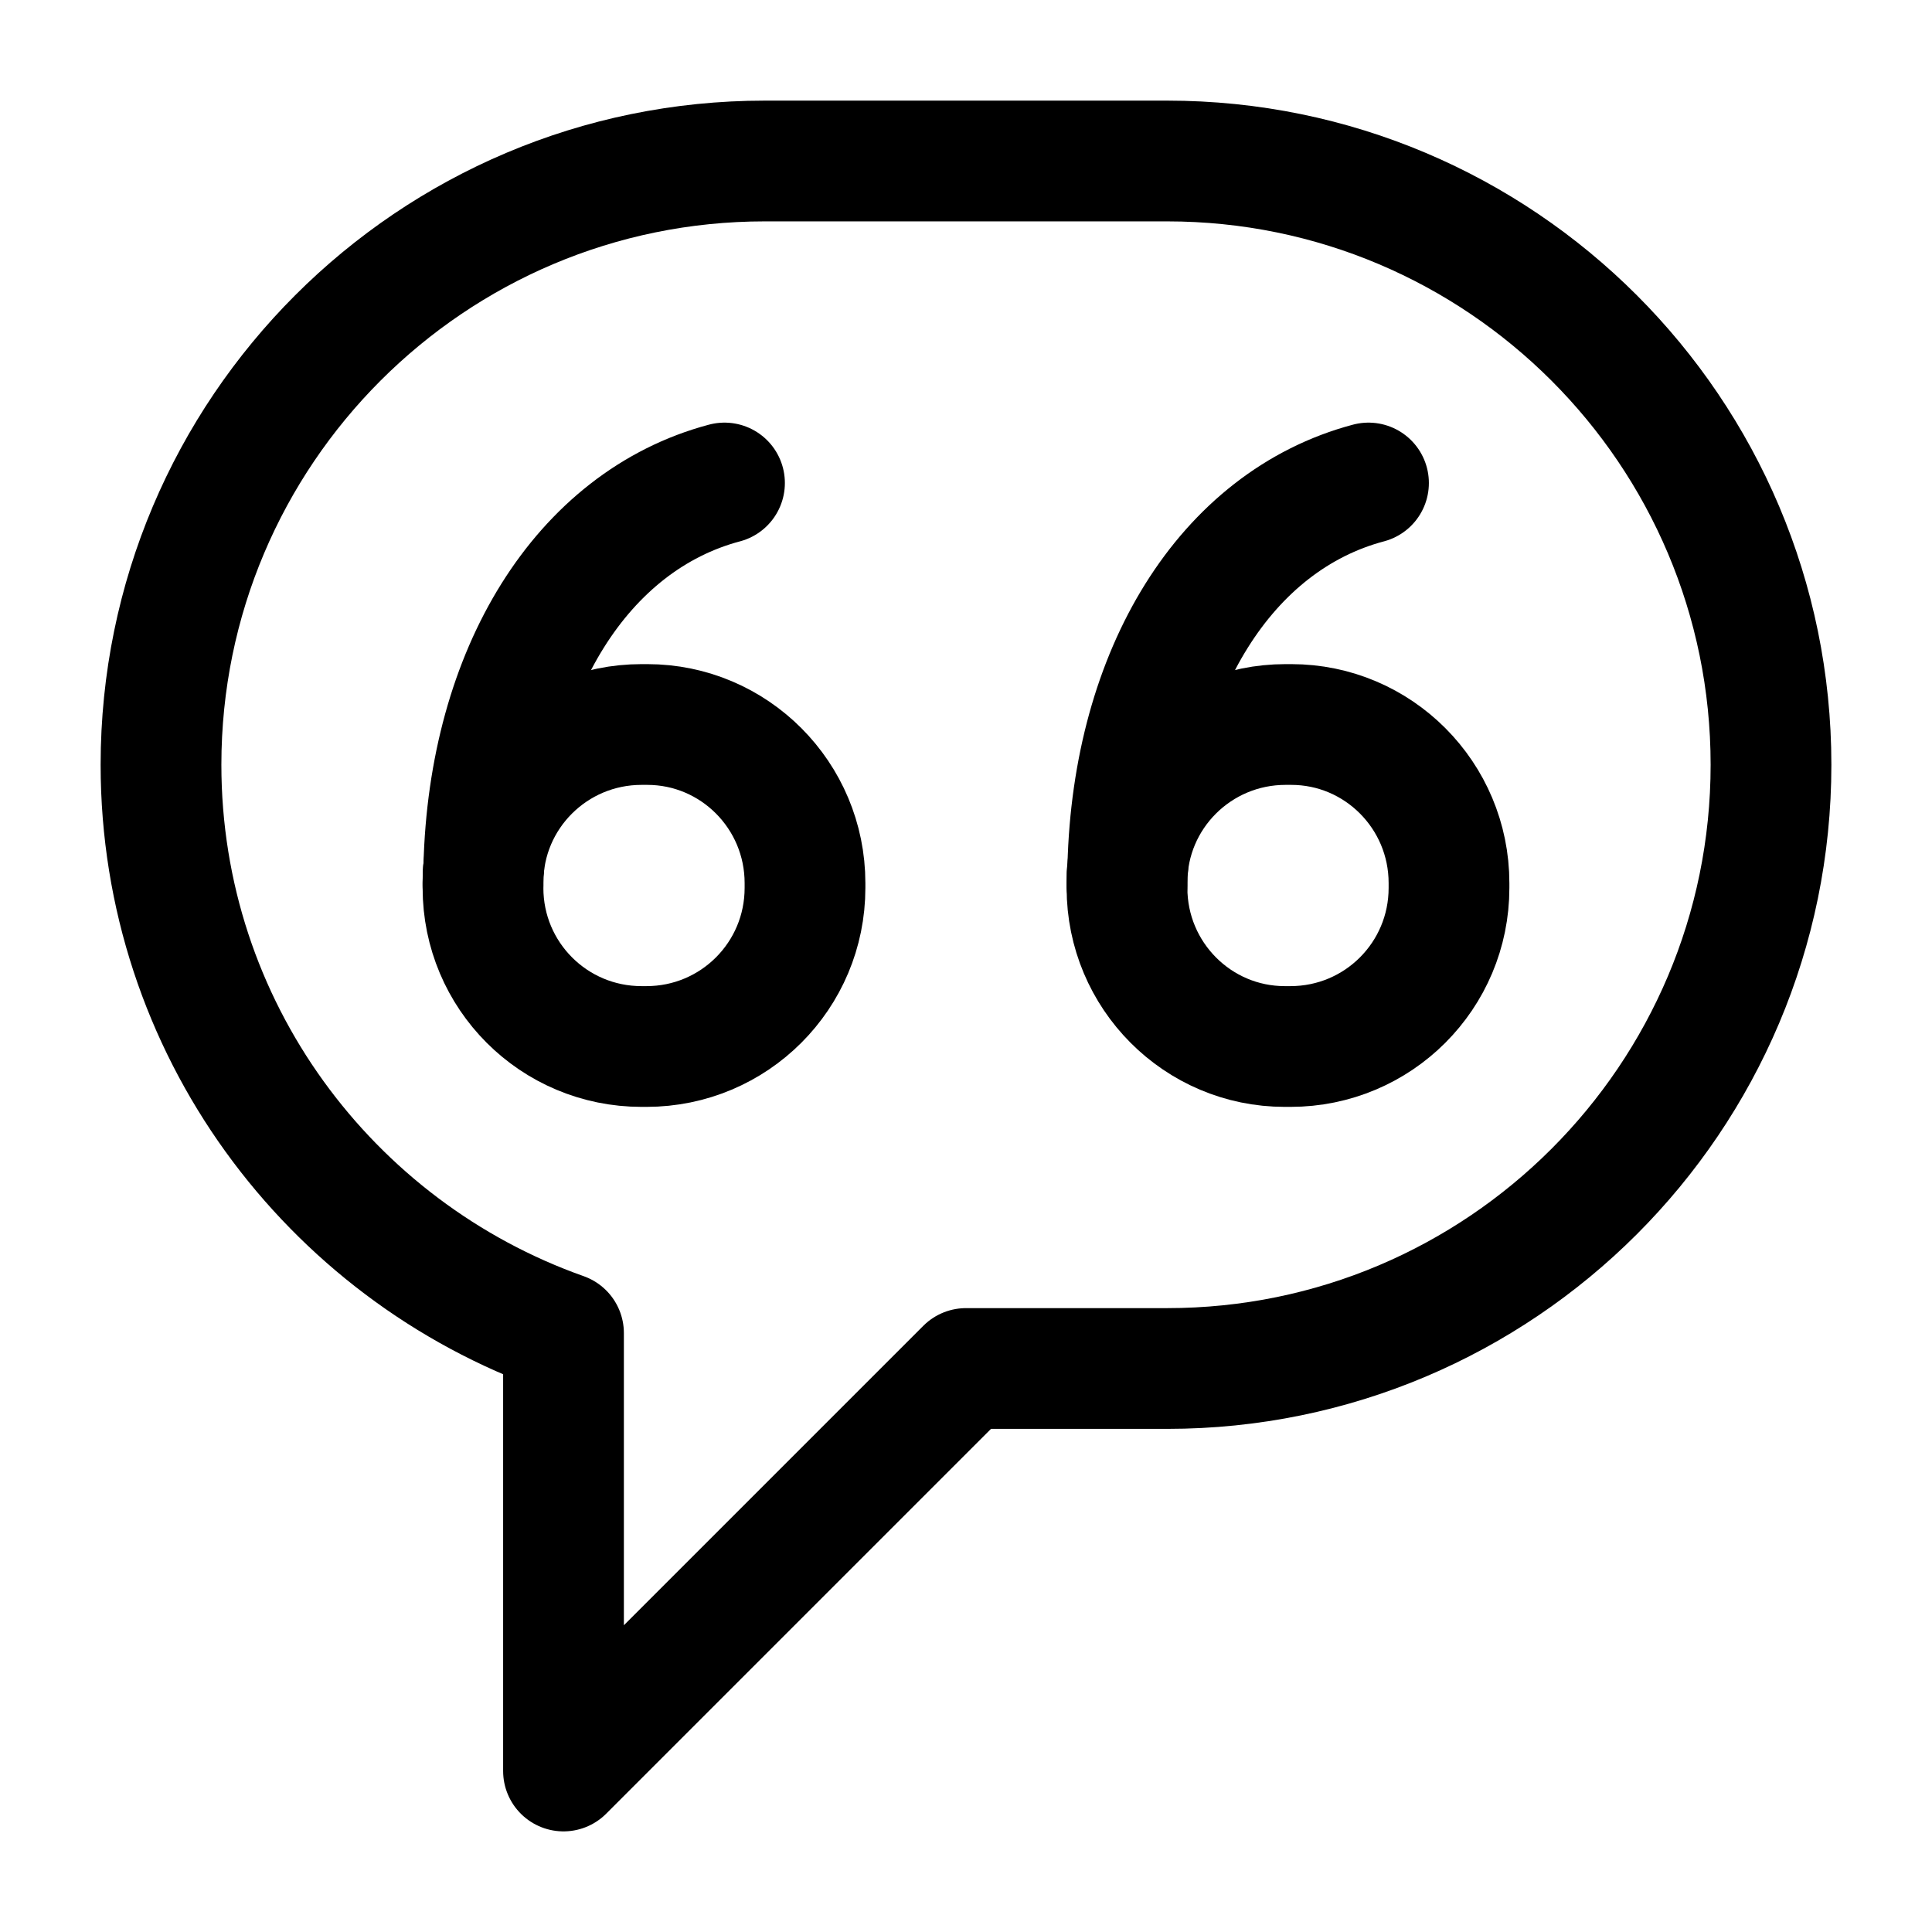 <svg width="24" height="24" viewBox="0 0 24 24" fill="none" xmlns="http://www.w3.org/2000/svg">
<path d="M14.5 2H9.5C5.36 2 2 5.36 2 9.5C2 12.76 4.09 15.53 7 16.56V22L12 17H14.5C18.64 17 22 13.64 22 9.5C22 5.36 18.64 2 14.5 2Z" stroke="black" stroke-width="1.5" stroke-miterlimit="10" stroke-linecap="round" stroke-linejoin="round"/>
<path d="M17 6C15.23 6.47 14.07 8.34 14.01 10.77C14 10.83 14 10.9 14 10.97V11" stroke="black" stroke-width="1.5" stroke-miterlimit="10" stroke-linecap="round" stroke-linejoin="round"/>
<path d="M15.97 9H16.04C17.12 9 18 9.88 18 10.97V11.03C18 12.12 17.12 13 16.03 13H15.96C14.88 13 14 12.12 14 11.03V10.96C14 9.88 14.88 9 15.97 9Z" stroke="black" stroke-width="1.5" stroke-miterlimit="10" stroke-linecap="round" stroke-linejoin="round"/>
<path d="M9 6C7.23 6.47 6.07 8.34 6.01 10.77C6 10.83 6 10.9 6 10.97V11" stroke="black" stroke-width="1.5" stroke-miterlimit="10" stroke-linecap="round" stroke-linejoin="round"/>
<path d="M7.97 9H8.04C9.12 9 10 9.88 10 10.97V11.03C10 12.12 9.12 13 8.03 13H7.97C6.88 13 6 12.12 6 11.03V10.96C6 9.88 6.88 9 7.97 9Z" stroke="black" stroke-width="1.5" stroke-miterlimit="10" stroke-linecap="round" stroke-linejoin="round"/>
</svg>

